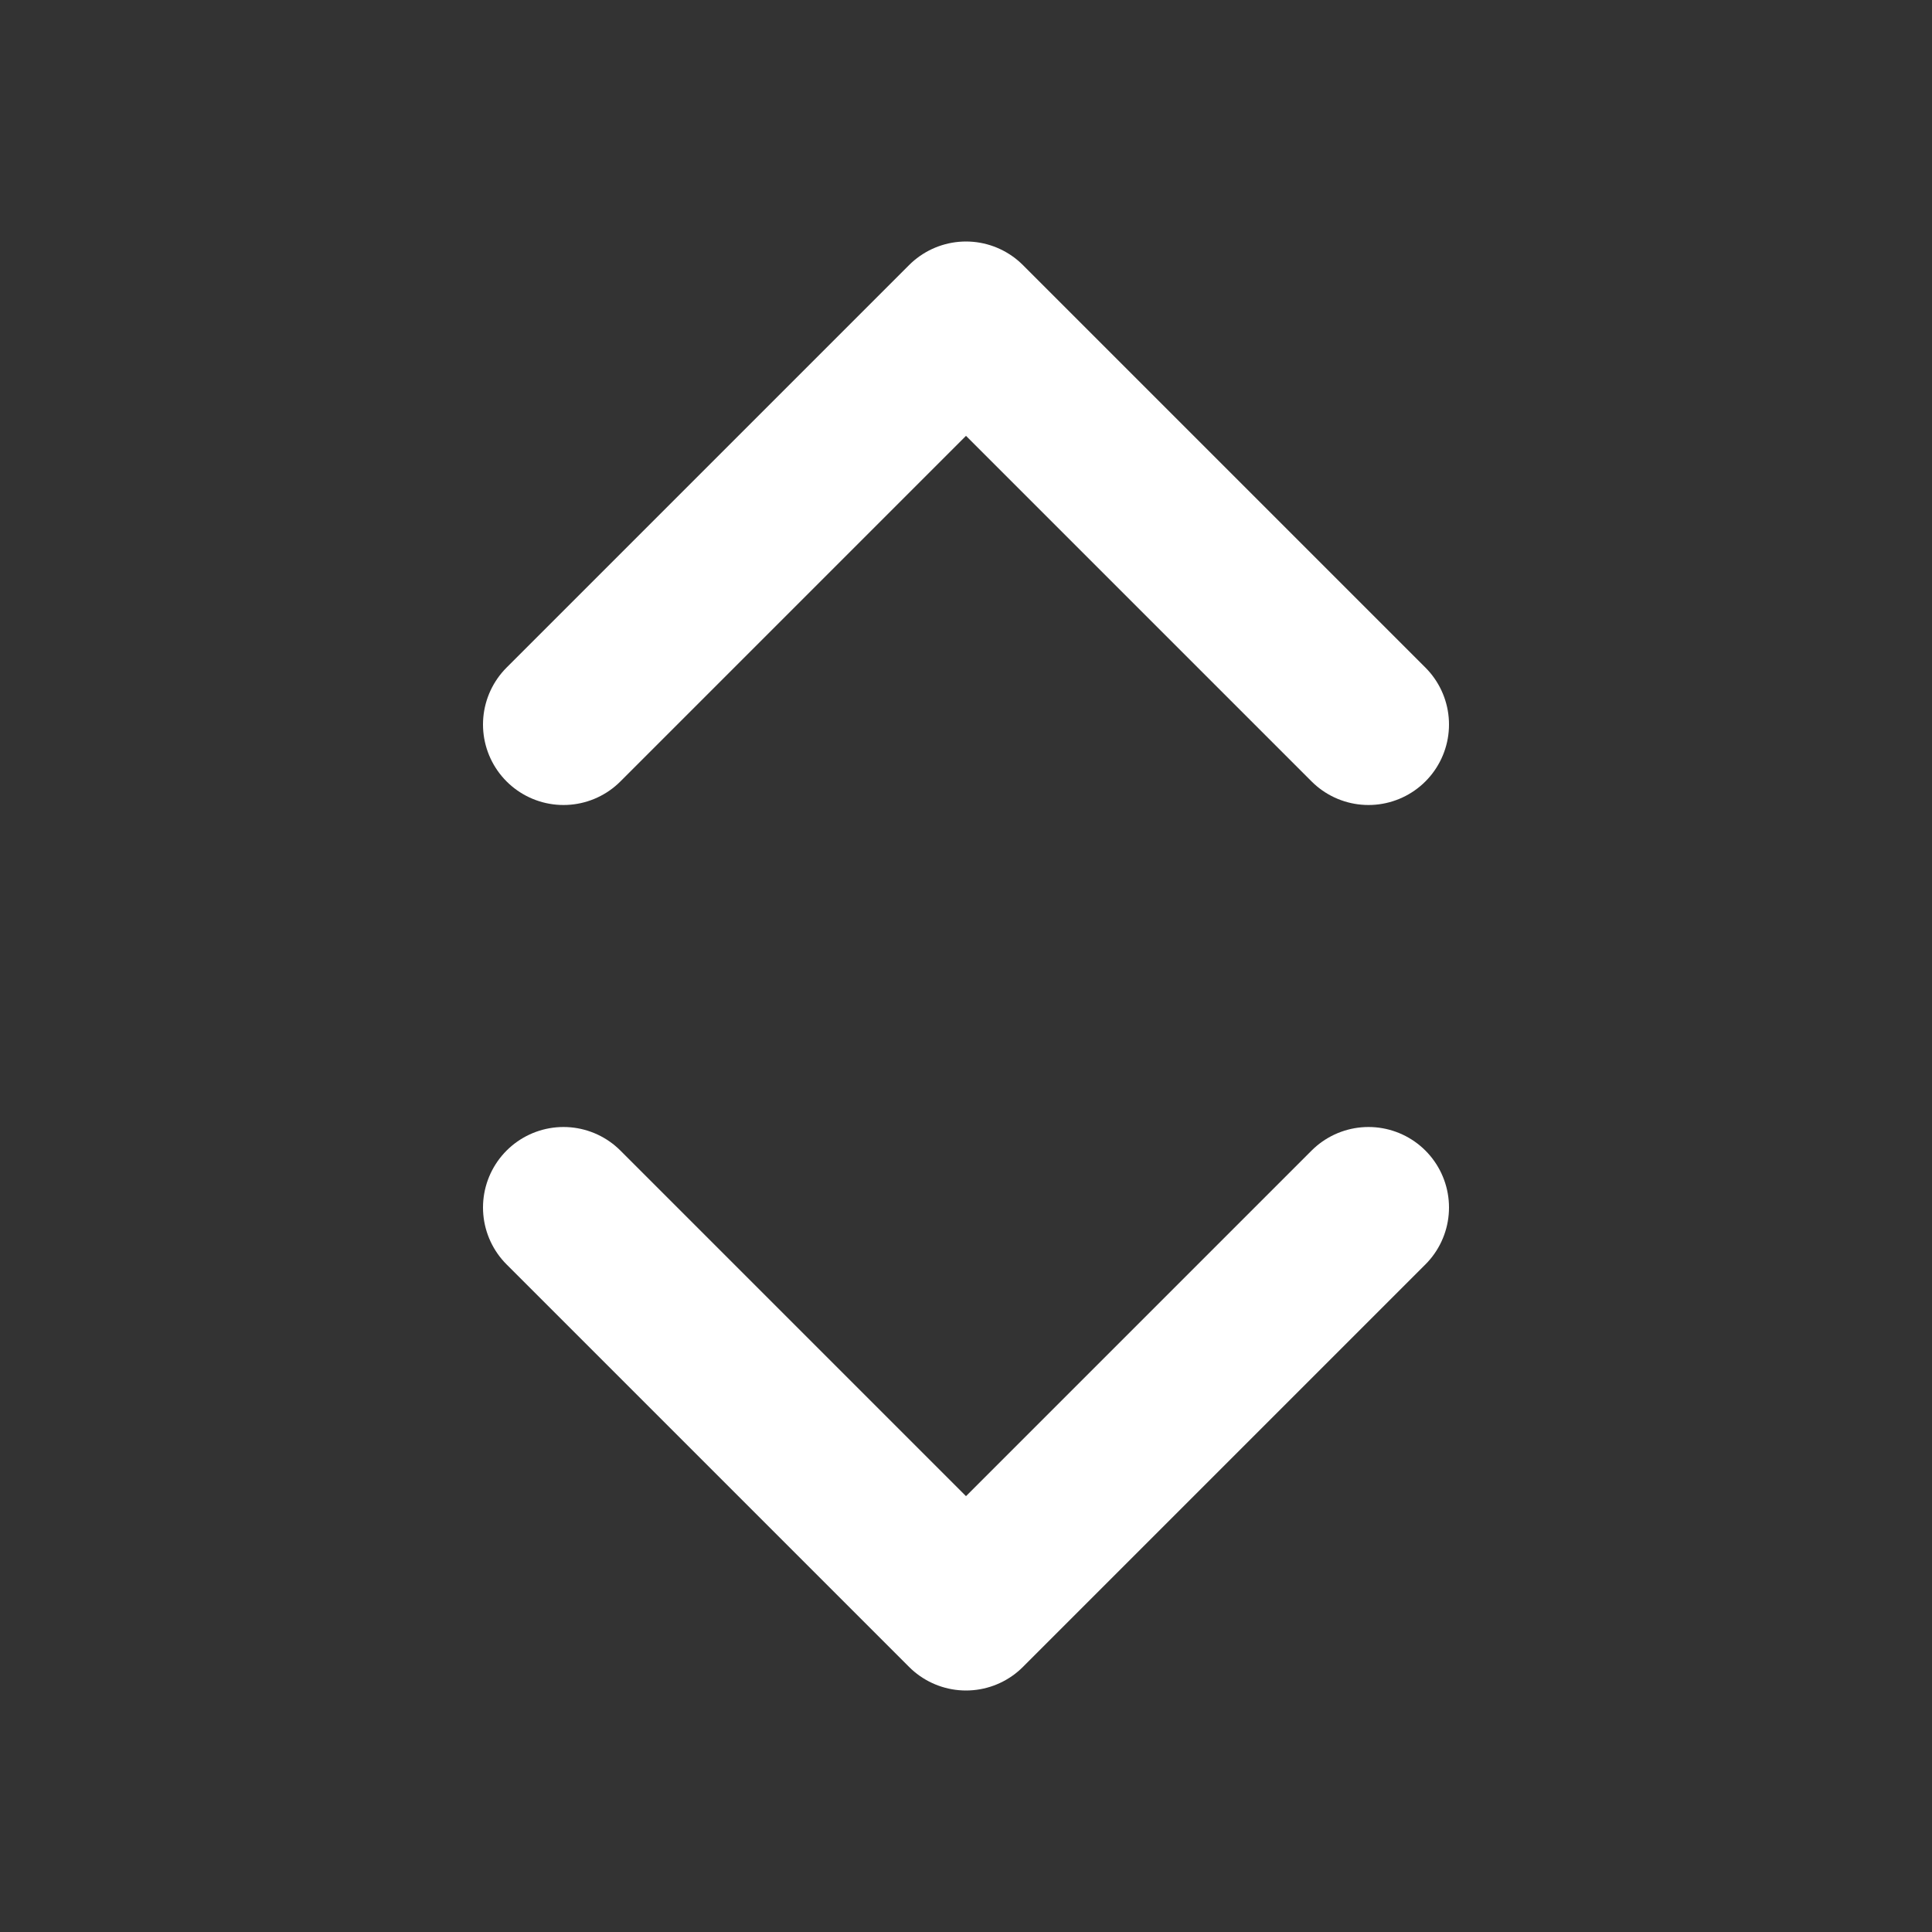 <svg height="18" viewBox="0 0 18 18" width="18" xmlns="http://www.w3.org/2000/svg"><rect x="0" y="0" width="18" height="18" fill="#333333" stroke="none"/><path d="m7 15 5 5 5-5m-10-6 5-5 5 5" fill="none" stroke="#fff" stroke-linecap="round" stroke-linejoin="round" stroke-width="2" transform="scale(.75)"/></svg>